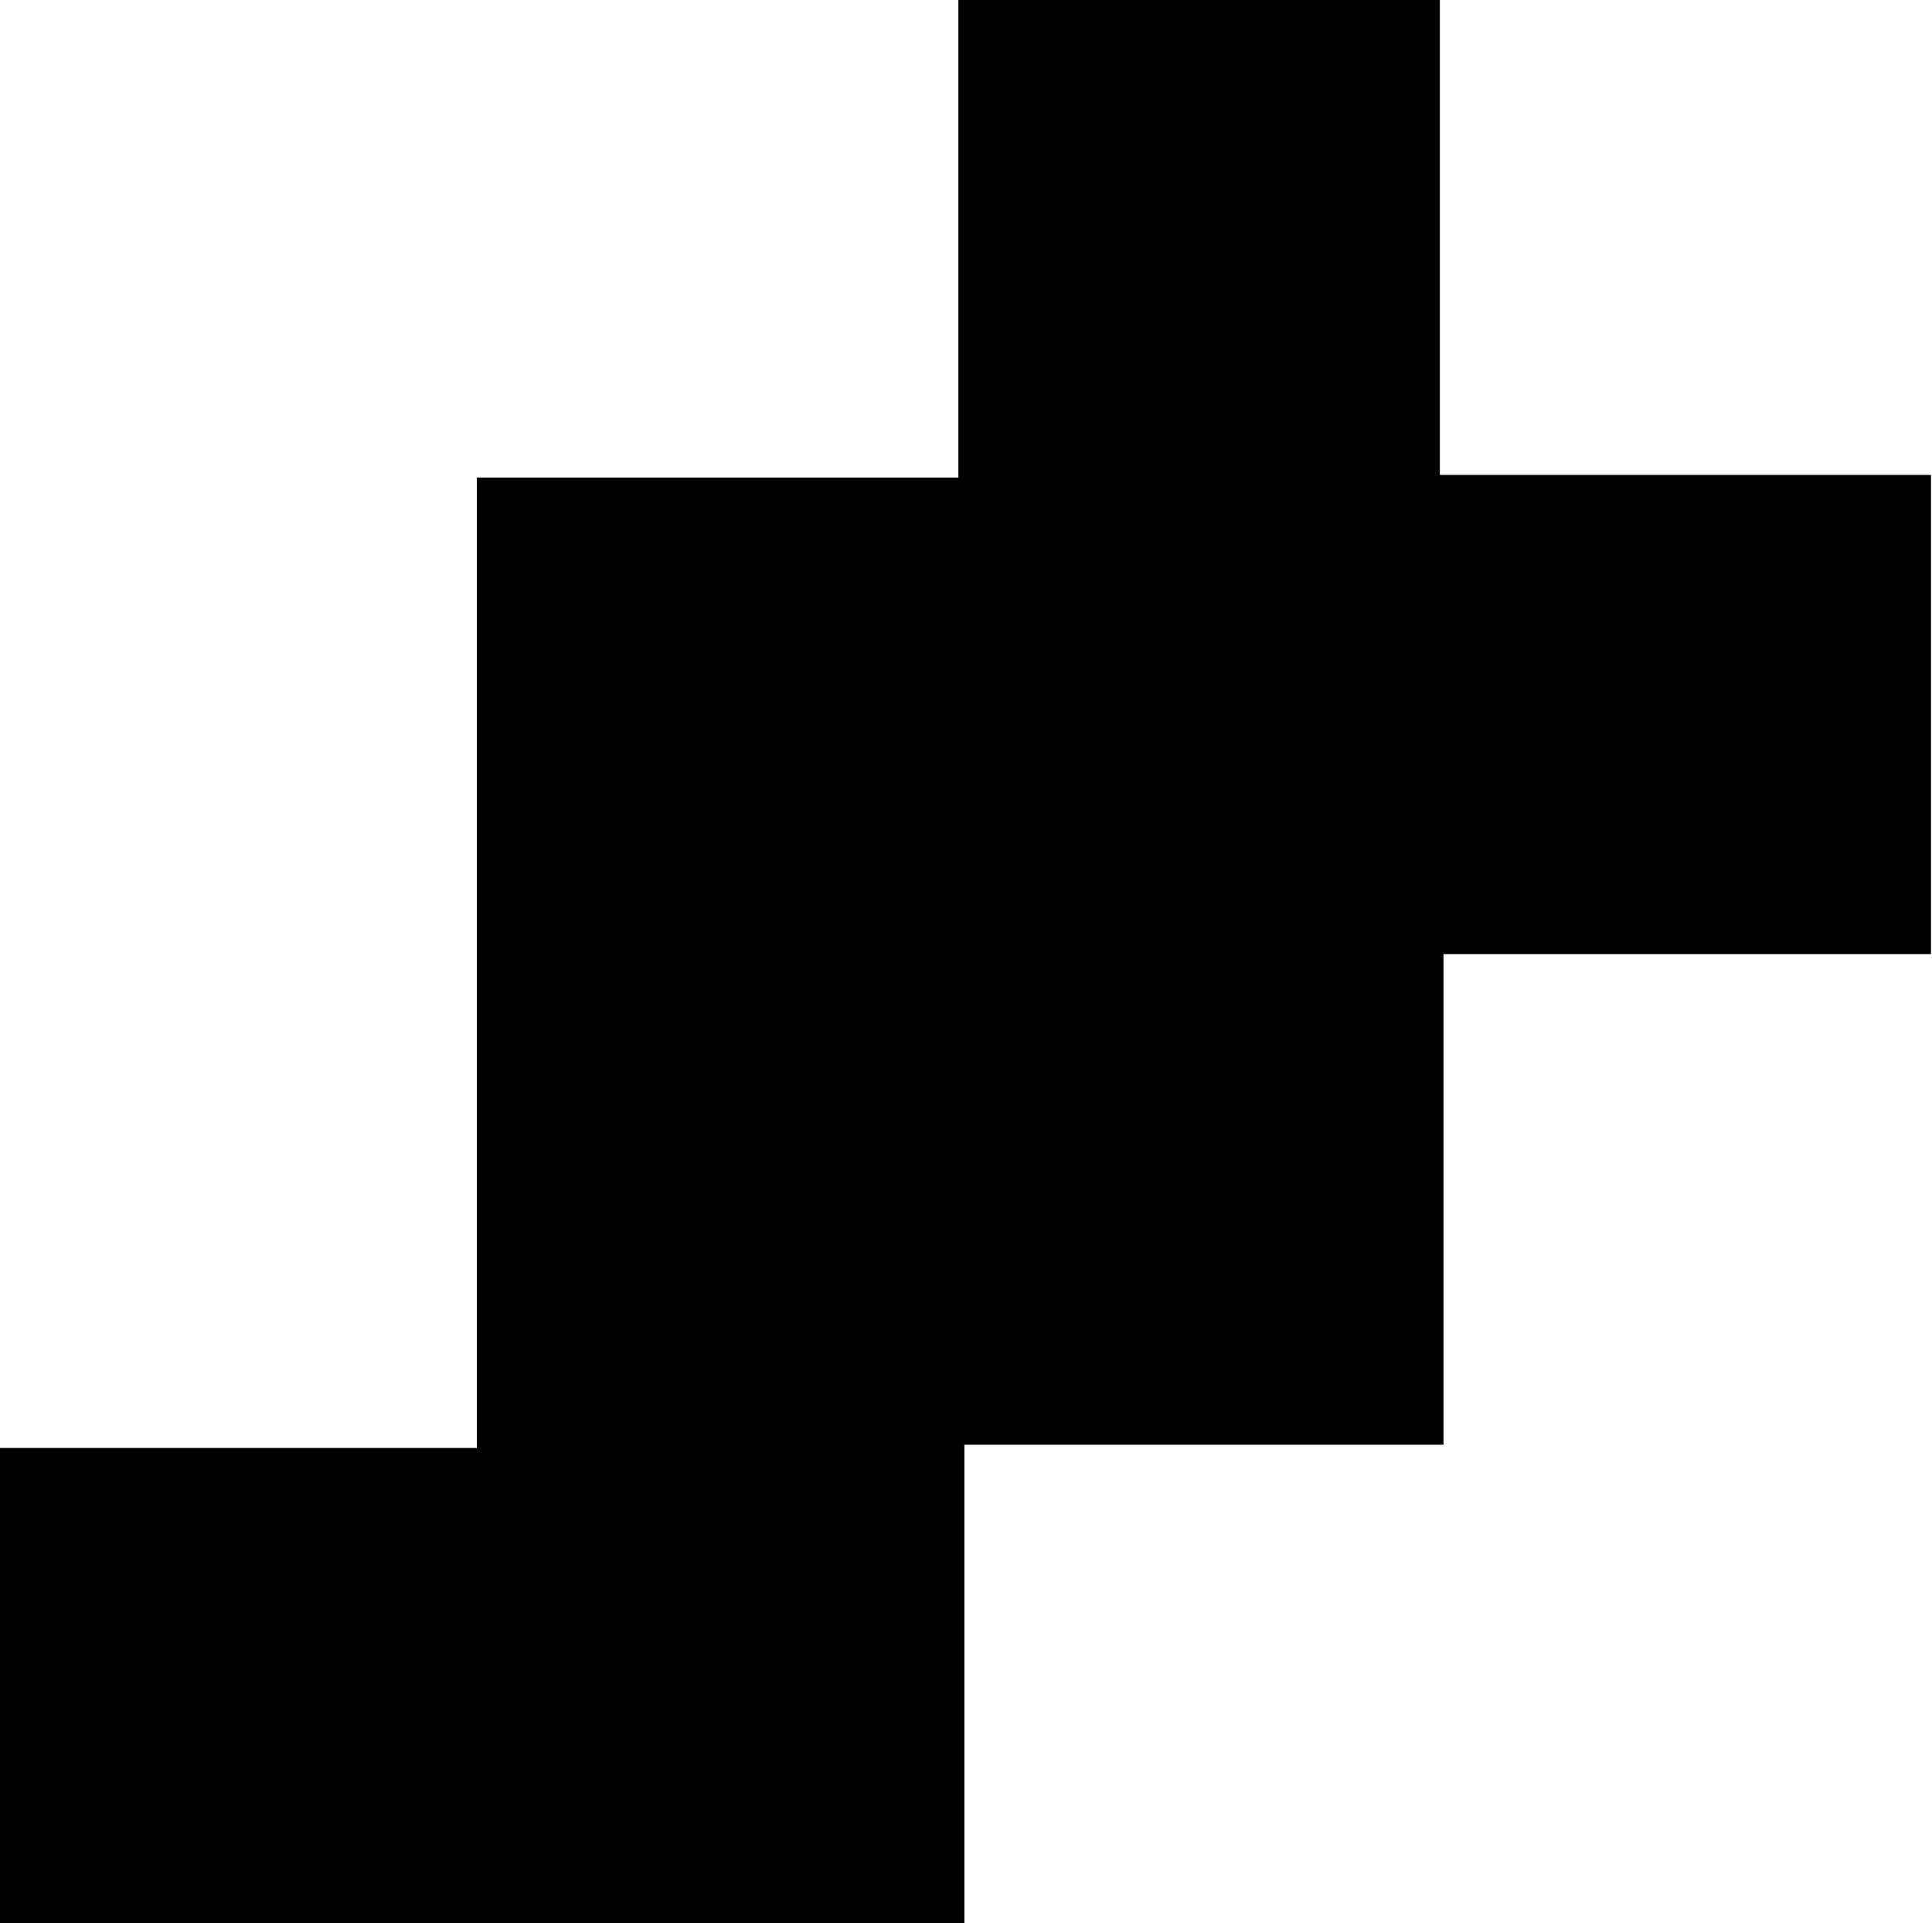 <svg id="Layer_1" data-name="Layer 1" xmlns="http://www.w3.org/2000/svg" viewBox="0 0 96.3 95.85"><path d="M133.08,188.93V165.24h23.77V116.88h24V93.08h24v23.67h24.48v23.88h-24.3v24.45H181.15v23.85Z" transform="translate(-133.08 -93.08)"/></svg>